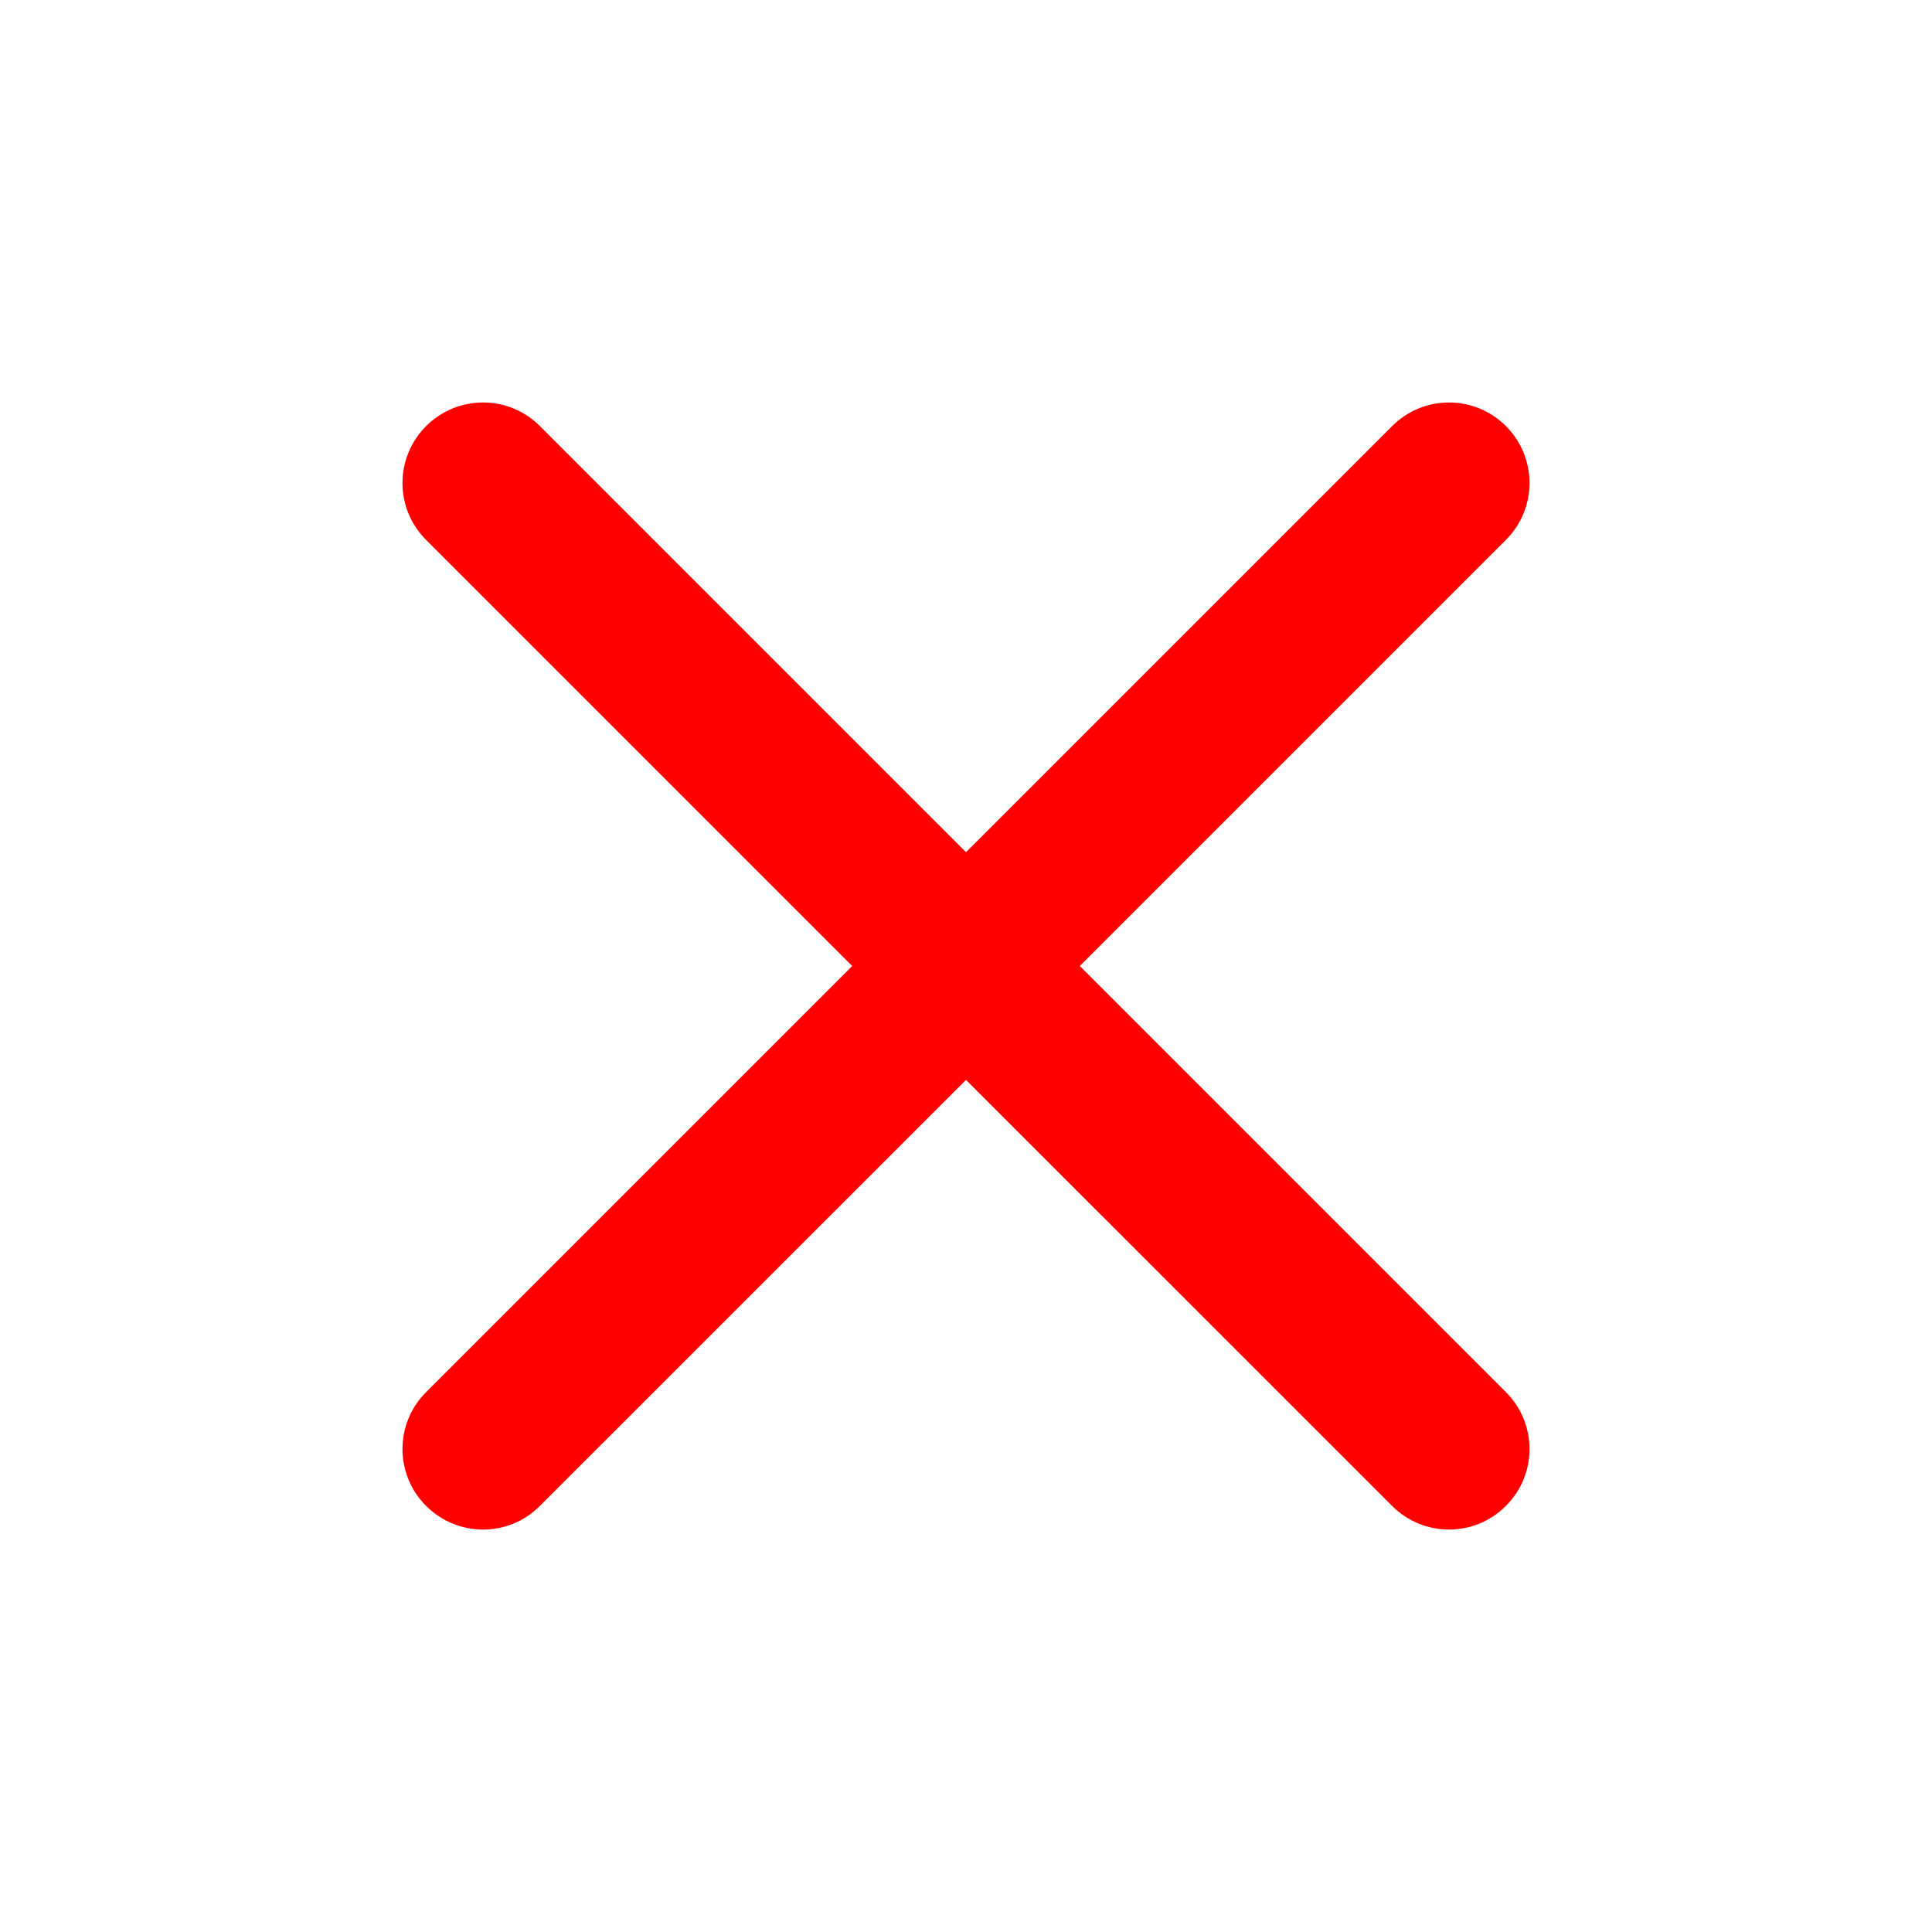 <svg width="20" height="20" viewBox="0 0 20 20" fill="none" xmlns="http://www.w3.org/2000/svg">
<path fill-rule="evenodd" clip-rule="evenodd" d="M11.178 10L15.589 5.589C15.915 5.264 15.915 4.737 15.589 4.411C15.264 4.085 14.737 4.085 14.411 4.411L10 8.822L5.589 4.411C5.264 4.085 4.737 4.085 4.411 4.411C4.085 4.737 4.085 5.264 4.411 5.589L8.822 10L4.411 14.411C4.085 14.737 4.085 15.264 4.411 15.589C4.574 15.752 4.787 15.834 5 15.834C5.214 15.834 5.427 15.752 5.589 15.589L10 11.179L14.411 15.589C14.573 15.752 14.787 15.834 15 15.834C15.213 15.834 15.427 15.752 15.589 15.589C15.915 15.264 15.915 14.737 15.589 14.411L11.178 10Z" fill="#FF0000"/>
</svg>
